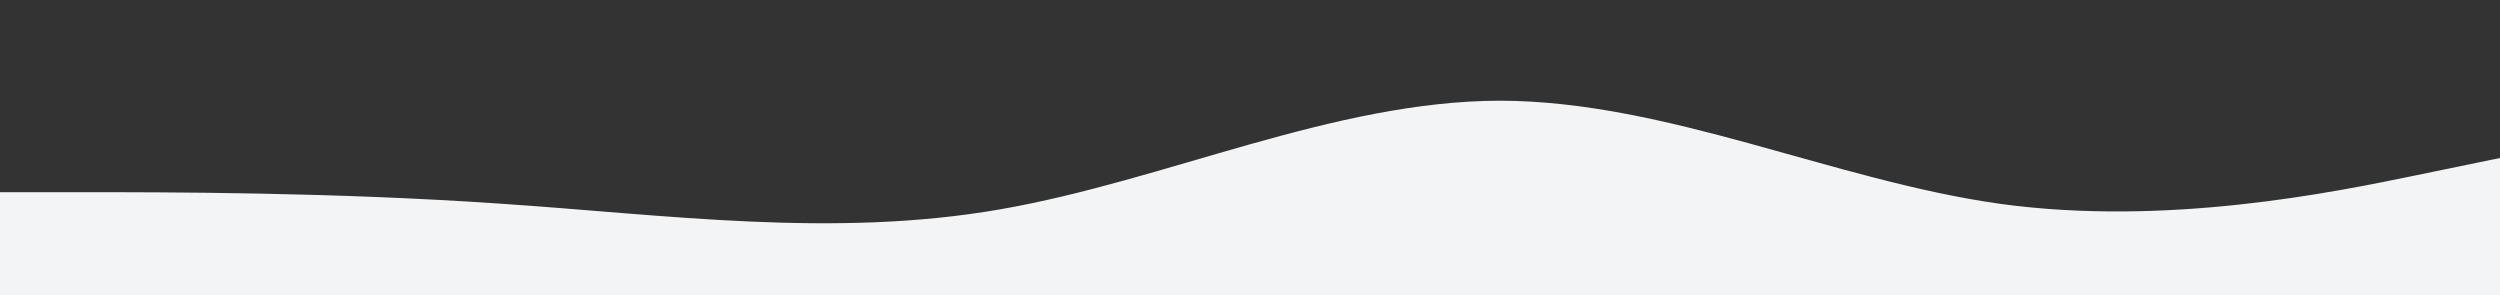 <?xml version="1.0" encoding="utf-8"?>
<!-- Generator: Adobe Illustrator 25.0.0, SVG Export Plug-In . SVG Version: 6.00 Build 0)  -->
<svg version="1.1" id="Layer_1" xmlns="http://www.w3.org/2000/svg" xmlns:xlink="http://www.w3.org/1999/xlink" x="0px" y="0px"
	 viewBox="0 0 1440 170.1" style="enable-background:new 0 0 1440 170.1;" xml:space="preserve">
<rect x="0" y="0" width="1440" height="170.1" fill="#333333" stroke="none"/>
<style type="text/css">
	.st0{fill:#F3F4F5;}
</style>
<path class="st0" d="M0,110.7h48c48,0,144,0,240,6.6c96,6.4,192,20,288,3.3S768,58.2,864,58c96,0.2,192,45.9,288,59.4
	c96,13.2,192-6.6,240-16.5l48-9.9v79.2h-48c-48,0-144,0-240,0s-192,0-288,0s-192,0-288,0s-192,0-288,0s-192,0-240,0H0V110.7z"/>
</svg>
